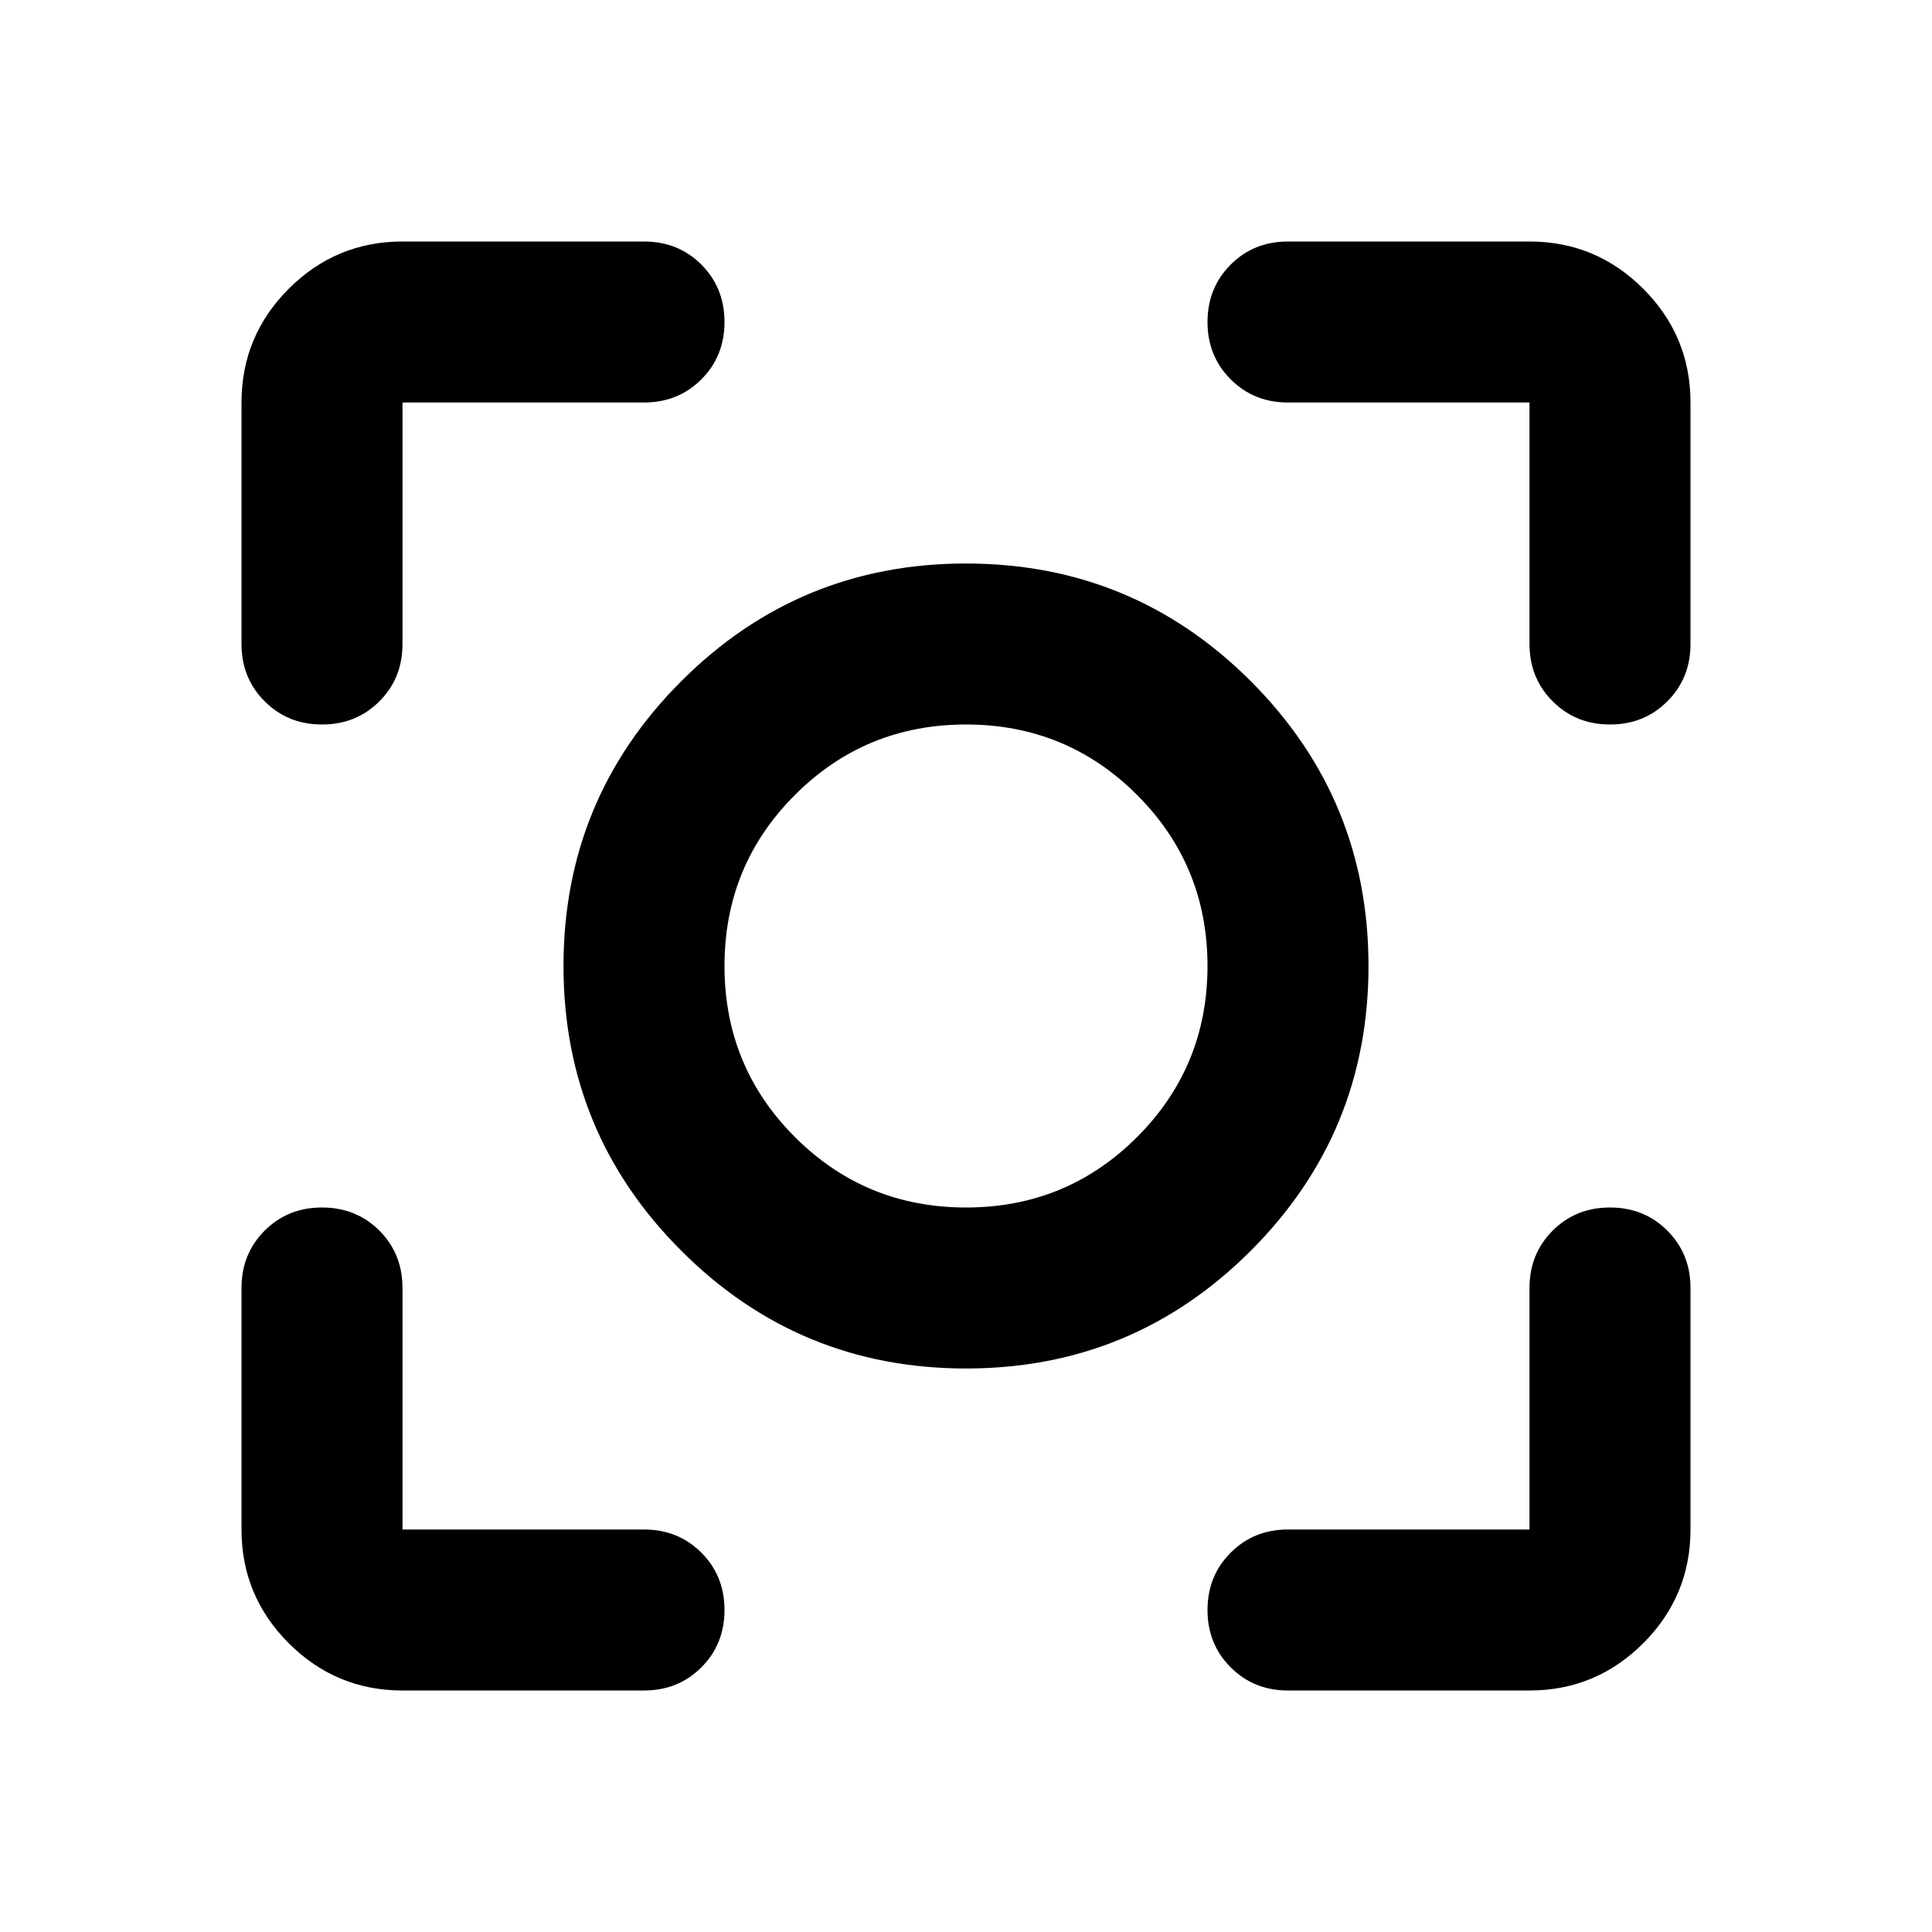 <svg xmlns="http://www.w3.org/2000/svg" height="24" width="24"><path d="M12 17q-2.075 0-3.537-1.463Q7 14.075 7 12t1.463-3.538Q9.925 7 12 7t3.538 1.462Q17 9.925 17 12q0 2.075-1.462 3.537Q14.075 17 12 17Zm0-5Zm0 3q1.25 0 2.125-.875T15 12q0-1.25-.875-2.125T12 9q-1.25 0-2.125.875T9 12q0 1.25.875 2.125T12 15ZM4 9q-.425 0-.712-.288Q3 8.425 3 8V5q0-.825.587-1.413Q4.175 3 5 3h3q.425 0 .713.287Q9 3.575 9 4t-.287.712Q8.425 5 8 5H5v3q0 .425-.287.712Q4.425 9 4 9Zm1 12q-.825 0-1.413-.587Q3 19.825 3 19v-3q0-.425.288-.713Q3.575 15 4 15t.713.287Q5 15.575 5 16v3h3q.425 0 .713.288Q9 19.575 9 20t-.287.712Q8.425 21 8 21Zm11 0q-.425 0-.712-.288Q15 20.425 15 20t.288-.712Q15.575 19 16 19h3v-3q0-.425.288-.713Q19.575 15 20 15t.712.287Q21 15.575 21 16v3q0 .825-.587 1.413Q19.825 21 19 21Zm4-12q-.425 0-.712-.288Q19 8.425 19 8V5h-3q-.425 0-.712-.288Q15 4.425 15 4t.288-.713Q15.575 3 16 3h3q.825 0 1.413.587Q21 4.175 21 5v3q0 .425-.288.712Q20.425 9 20 9Z"/></svg>